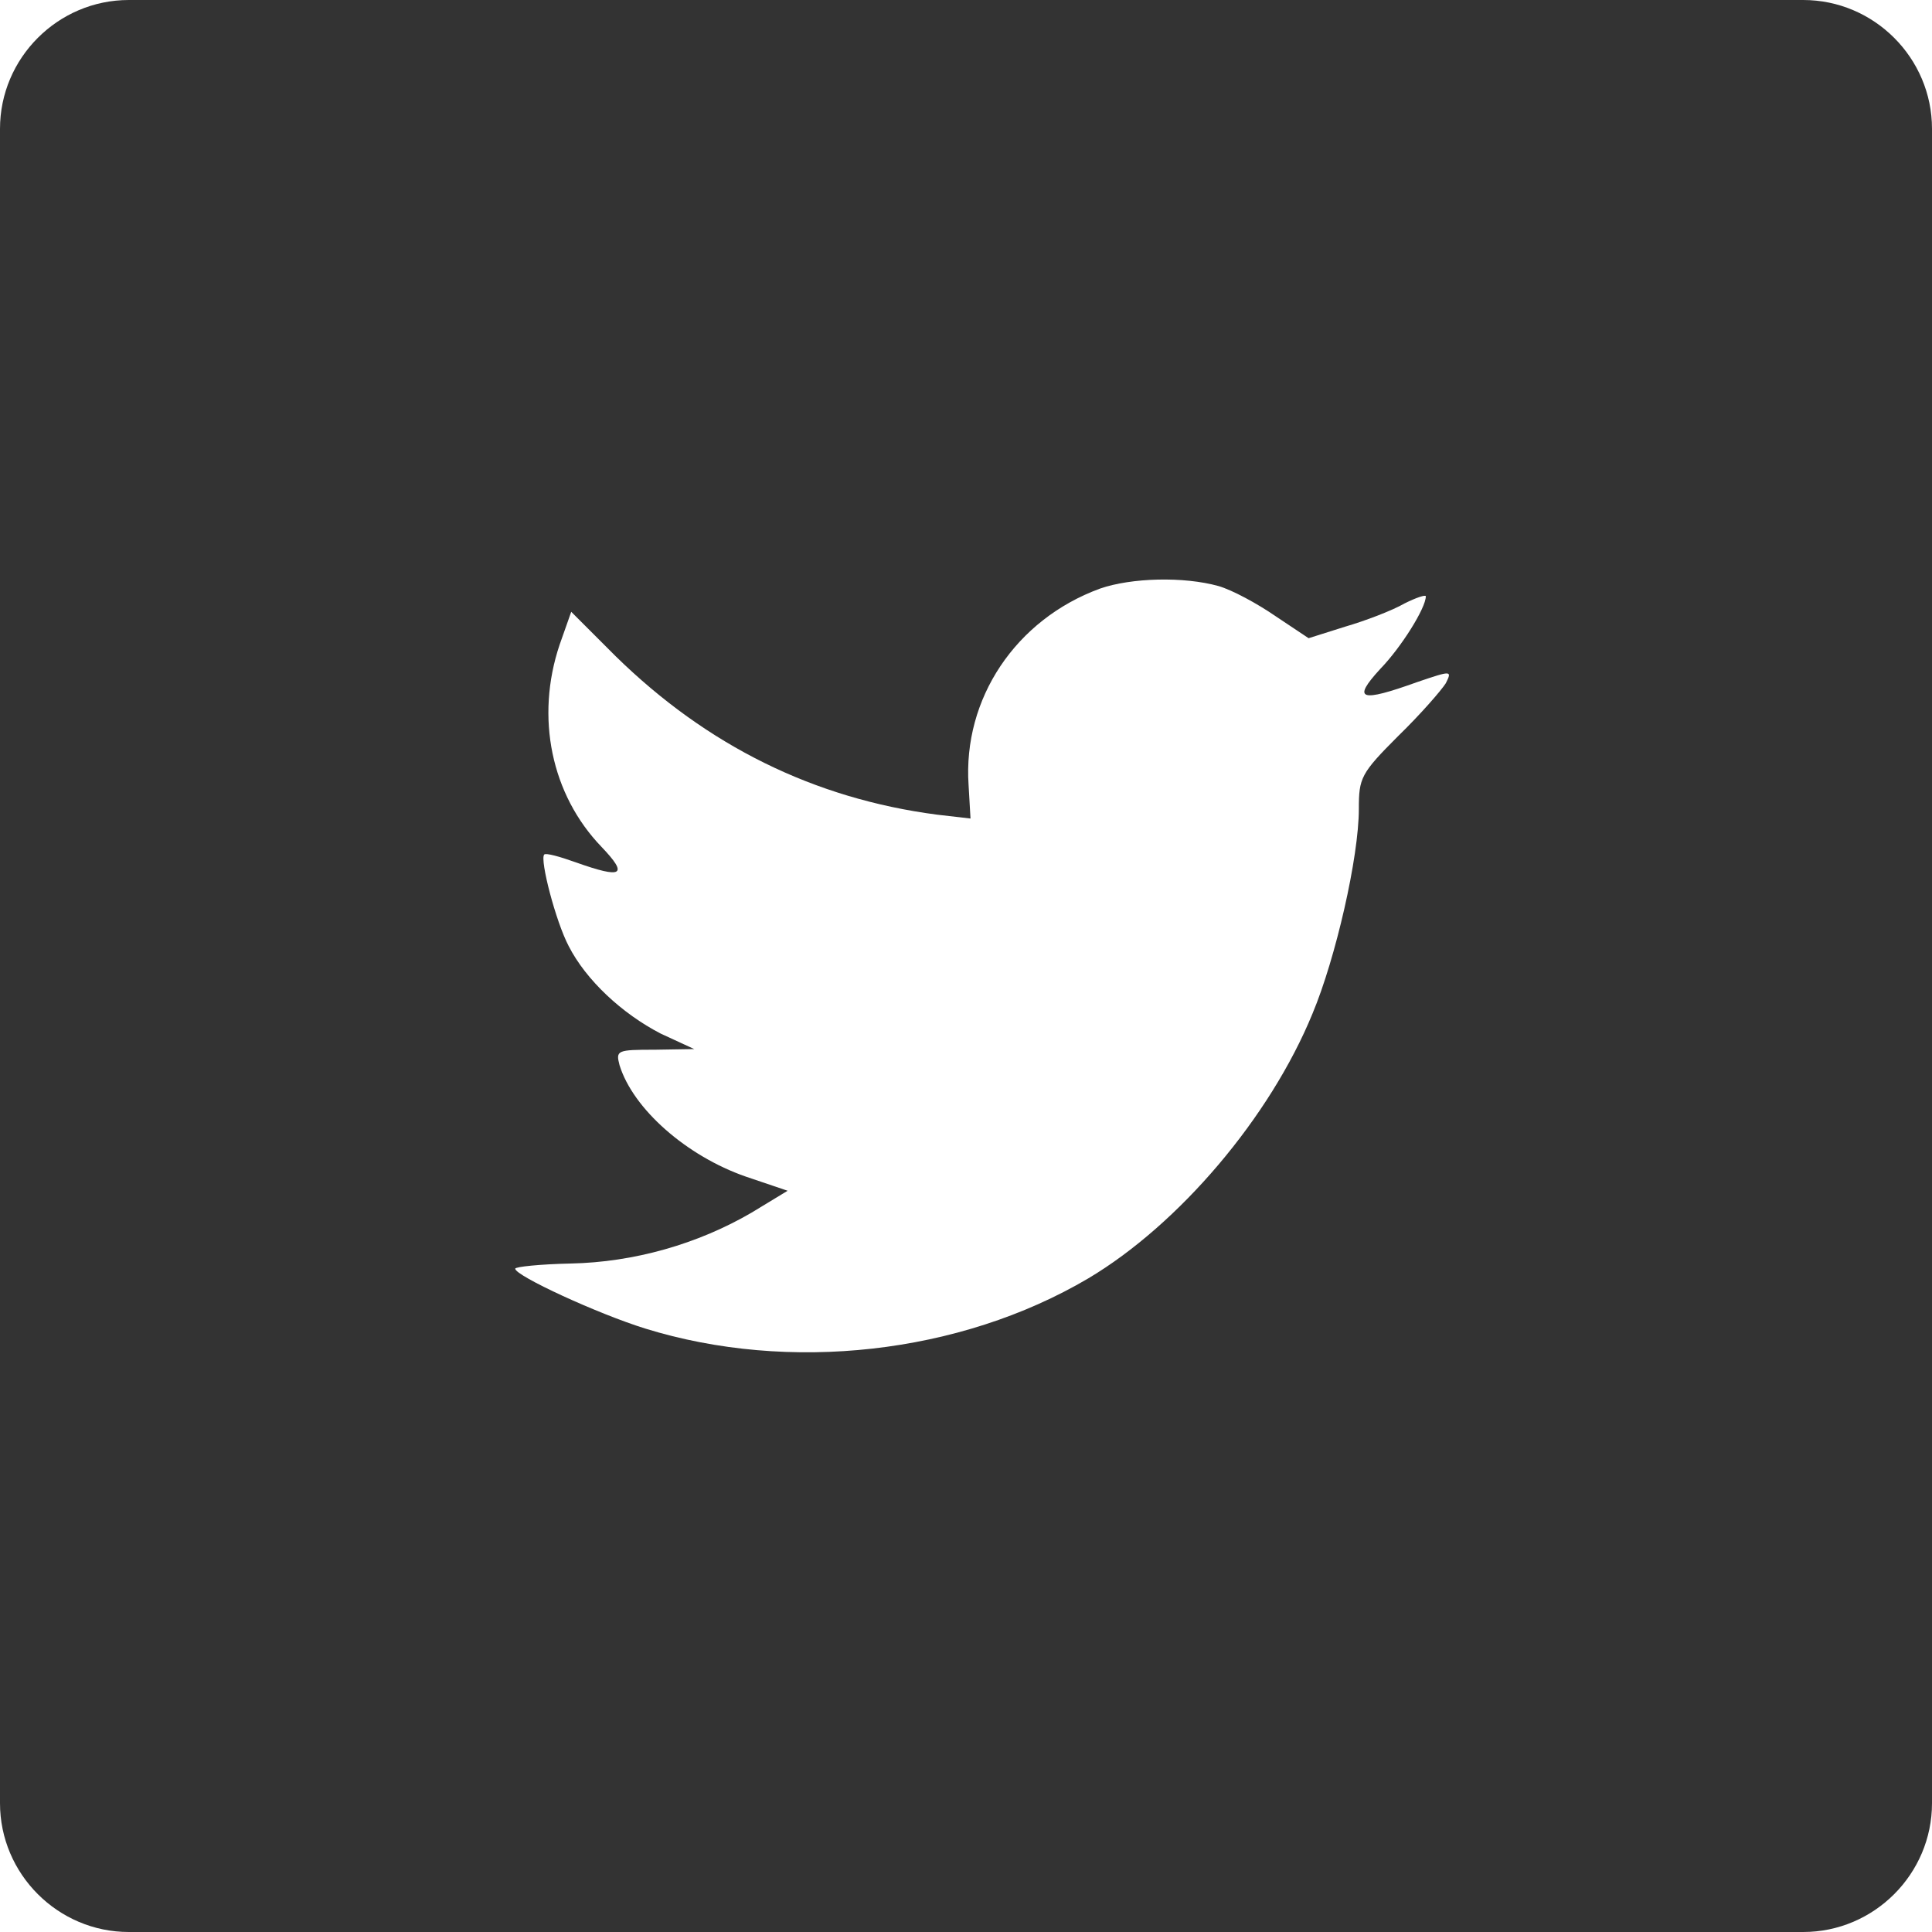 <?xml version="1.0" encoding="UTF-8" standalone="no"?>
<svg width="30" xmlns="http://www.w3.org/2000/svg" viewBox="0 0 30 30" height="30">
 <path fill-rule="evenodd" d="m707 353h26c1.1 0 2 0.9 2 2v26c0 1.1-0.9 2-2 2h-26c-1.1 0-2-0.9-2-2v-26c0-1.1 0.9-2 2-2zm15.08 9.14c-1.31 0.48-2.13 1.71-2.04 3.05l0.03 0.52-0.52-0.06c-1.91-0.25-3.57-1.07-4.99-2.46l-0.69-0.69-0.18 0.51c-0.38 1.13-0.13 2.33 0.65 3.14 0.42 0.44 0.33 0.5-0.4 0.24-0.25-0.09-0.47-0.15-0.49-0.12-0.07 0.08 0.18 1.04 0.38 1.42 0.27 0.53 0.83 1.05 1.43 1.36l0.52 0.24-0.61 0.01c-0.59 0-0.61 0.01-0.55 0.24 0.21 0.68 1.04 1.41 1.96 1.73l0.65 0.22-0.56 0.34c-0.84 0.49-1.83 0.77-2.81 0.79-0.47 0.01-0.86 0.05-0.86 0.08 0 0.11 1.28 0.7 2.02 0.93 2.23 0.69 4.88 0.4 6.88-0.78 1.41-0.84 2.82-2.5 3.48-4.11 0.36-0.86 0.72-2.43 0.72-3.18 0-0.48 0.03-0.55 0.61-1.13 0.35-0.34 0.67-0.71 0.74-0.82 0.1-0.2 0.09-0.2-0.44-0.02-0.89 0.32-1.02 0.28-0.58-0.2 0.33-0.34 0.71-0.95 0.71-1.13 0-0.03-0.15 0.02-0.33 0.11-0.19 0.11-0.61 0.27-0.92 0.36l-0.57 0.18-0.51-0.34c-0.29-0.2-0.68-0.41-0.89-0.47-0.54-0.15-1.35-0.13-1.84 0.04z" transform="translate(-705 -353)" fill="#333"/>
</svg>
